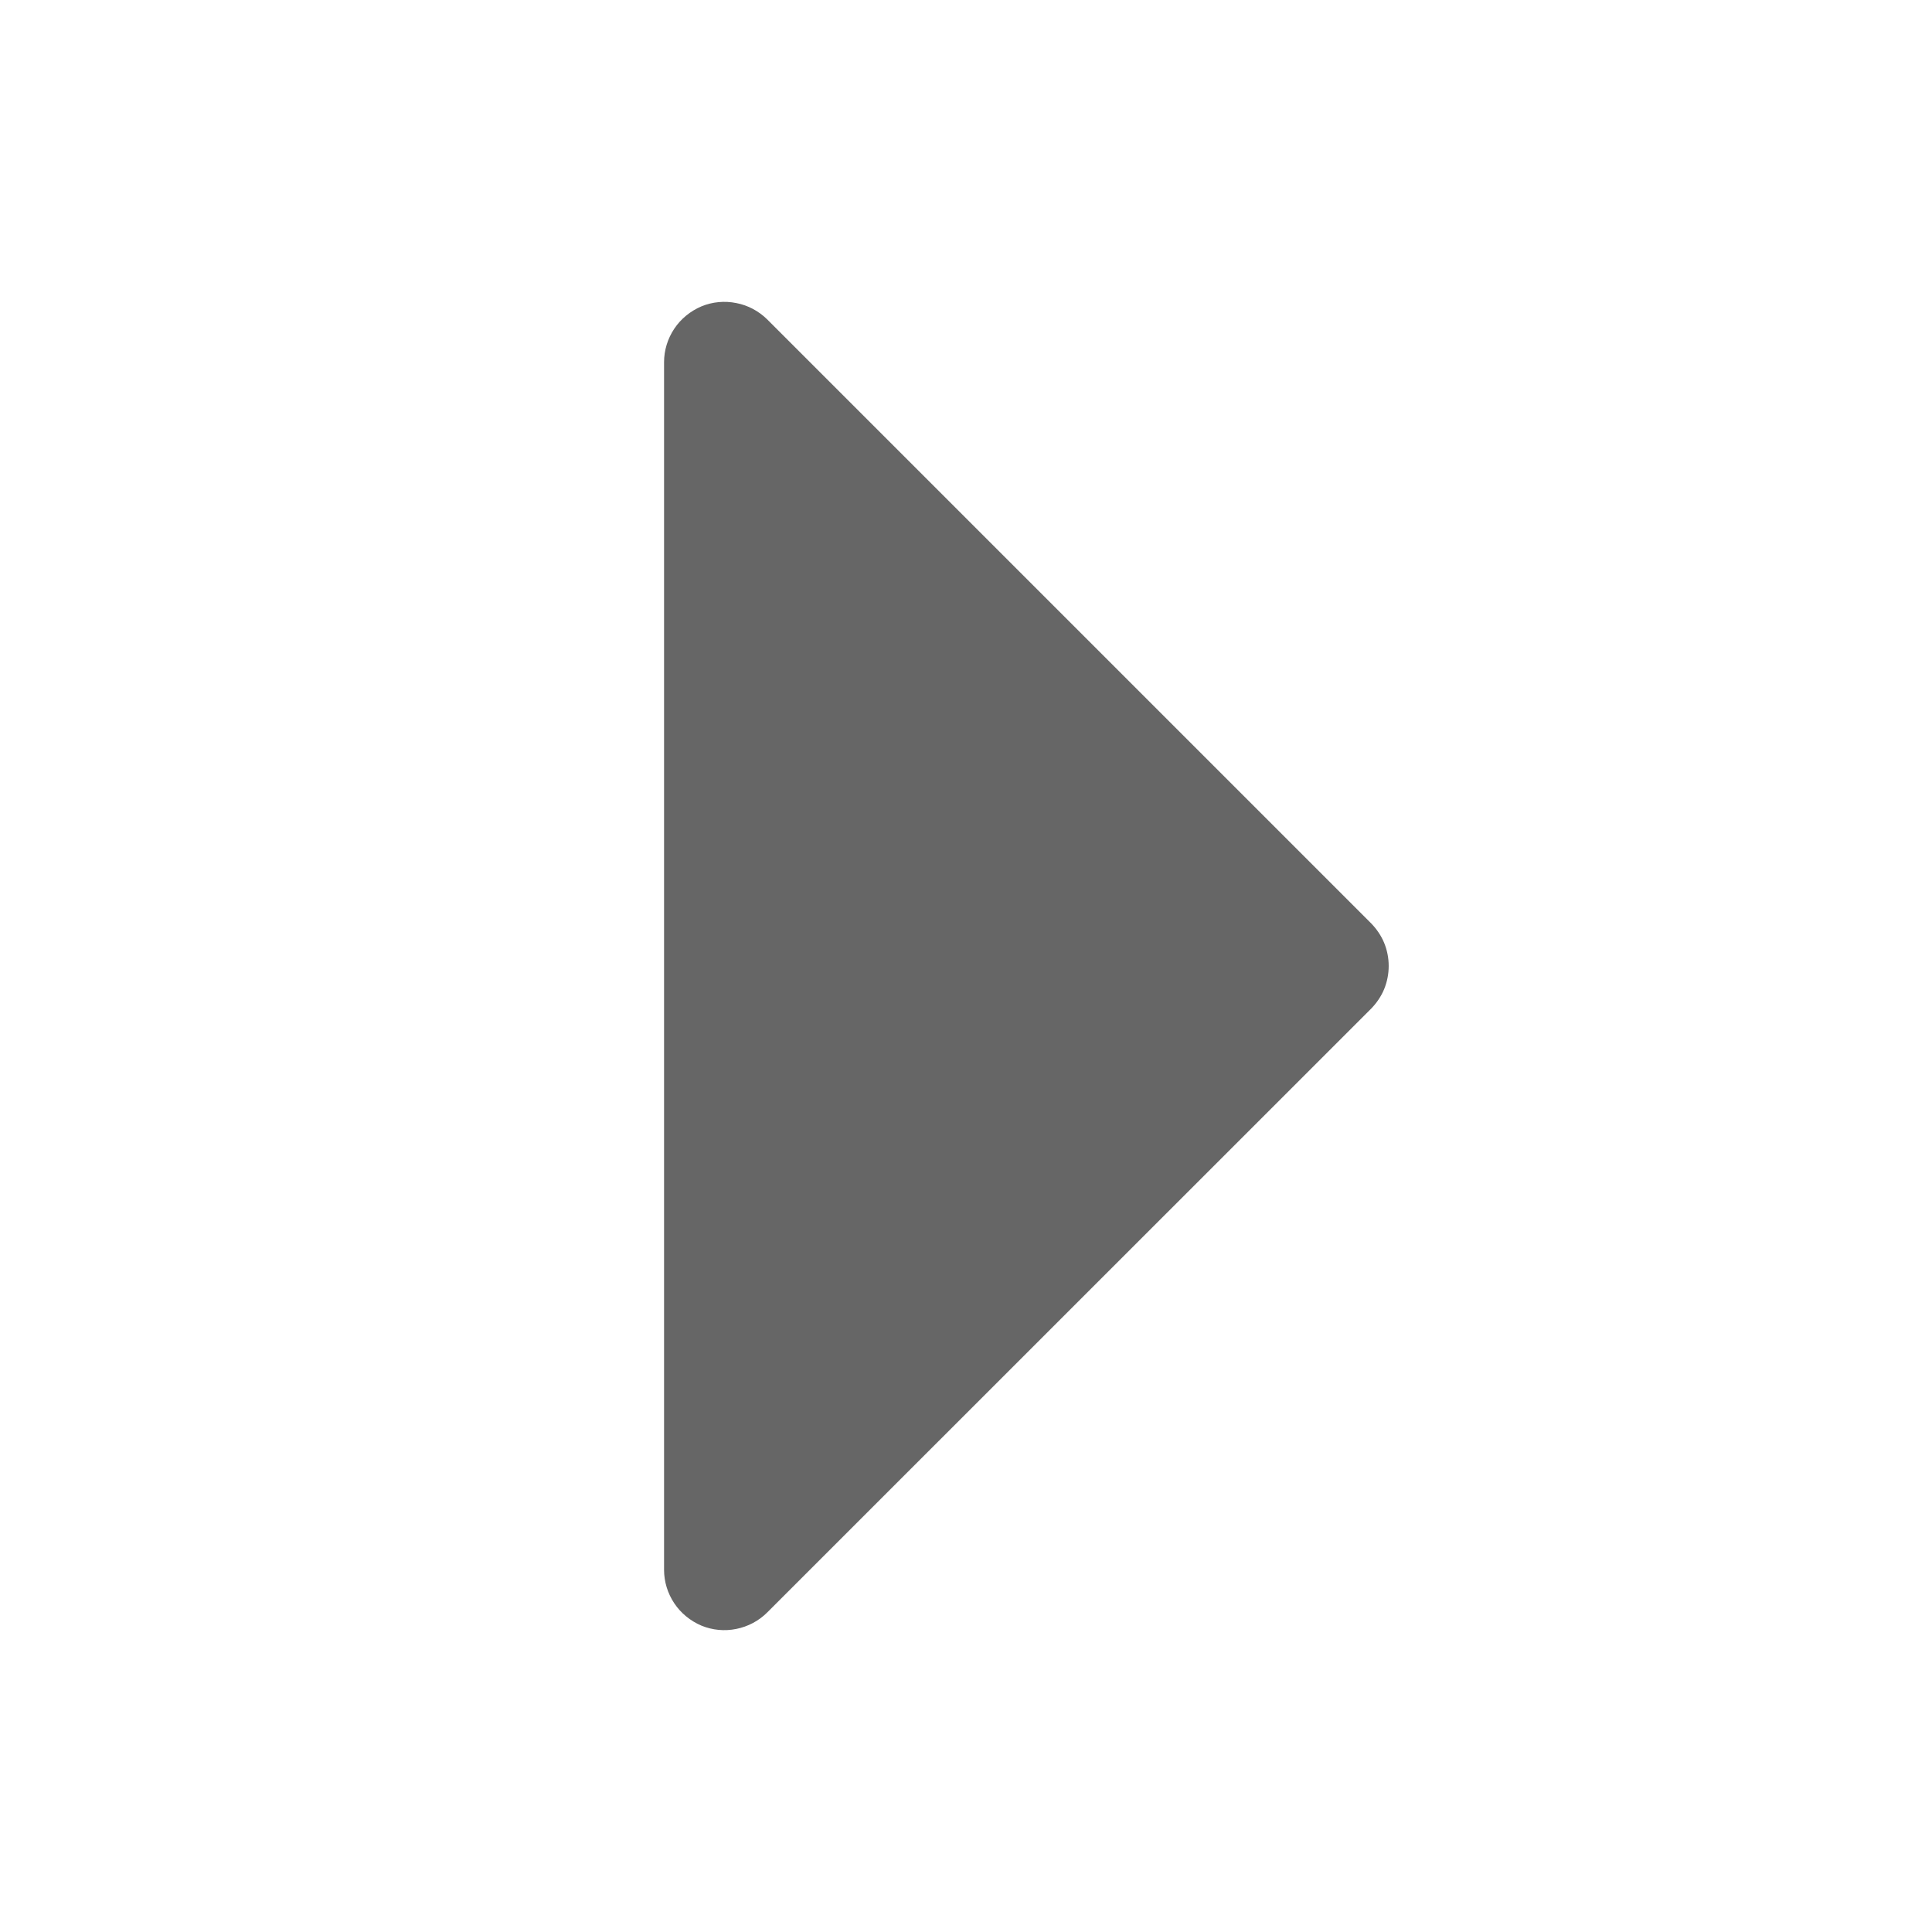 <svg width="14" height="14" viewBox="0 0 14 14" fill="none" xmlns="http://www.w3.org/2000/svg">
<path d="M9.935 7.31L5.56 11.684C5.498 11.746 5.42 11.787 5.335 11.804C5.251 11.821 5.163 11.813 5.083 11.78C5.003 11.746 4.934 11.69 4.886 11.618C4.838 11.546 4.812 11.462 4.812 11.375V2.625C4.812 2.538 4.838 2.454 4.886 2.382C4.934 2.31 5.003 2.254 5.083 2.22C5.163 2.187 5.251 2.179 5.335 2.196C5.42 2.212 5.498 2.254 5.56 2.315L9.935 6.69C9.975 6.731 10.008 6.779 10.03 6.832C10.052 6.886 10.063 6.942 10.063 7C10.063 7.057 10.052 7.114 10.03 7.168C10.008 7.221 9.975 7.269 9.935 7.31Z" fill="#666666"/>
</svg>
